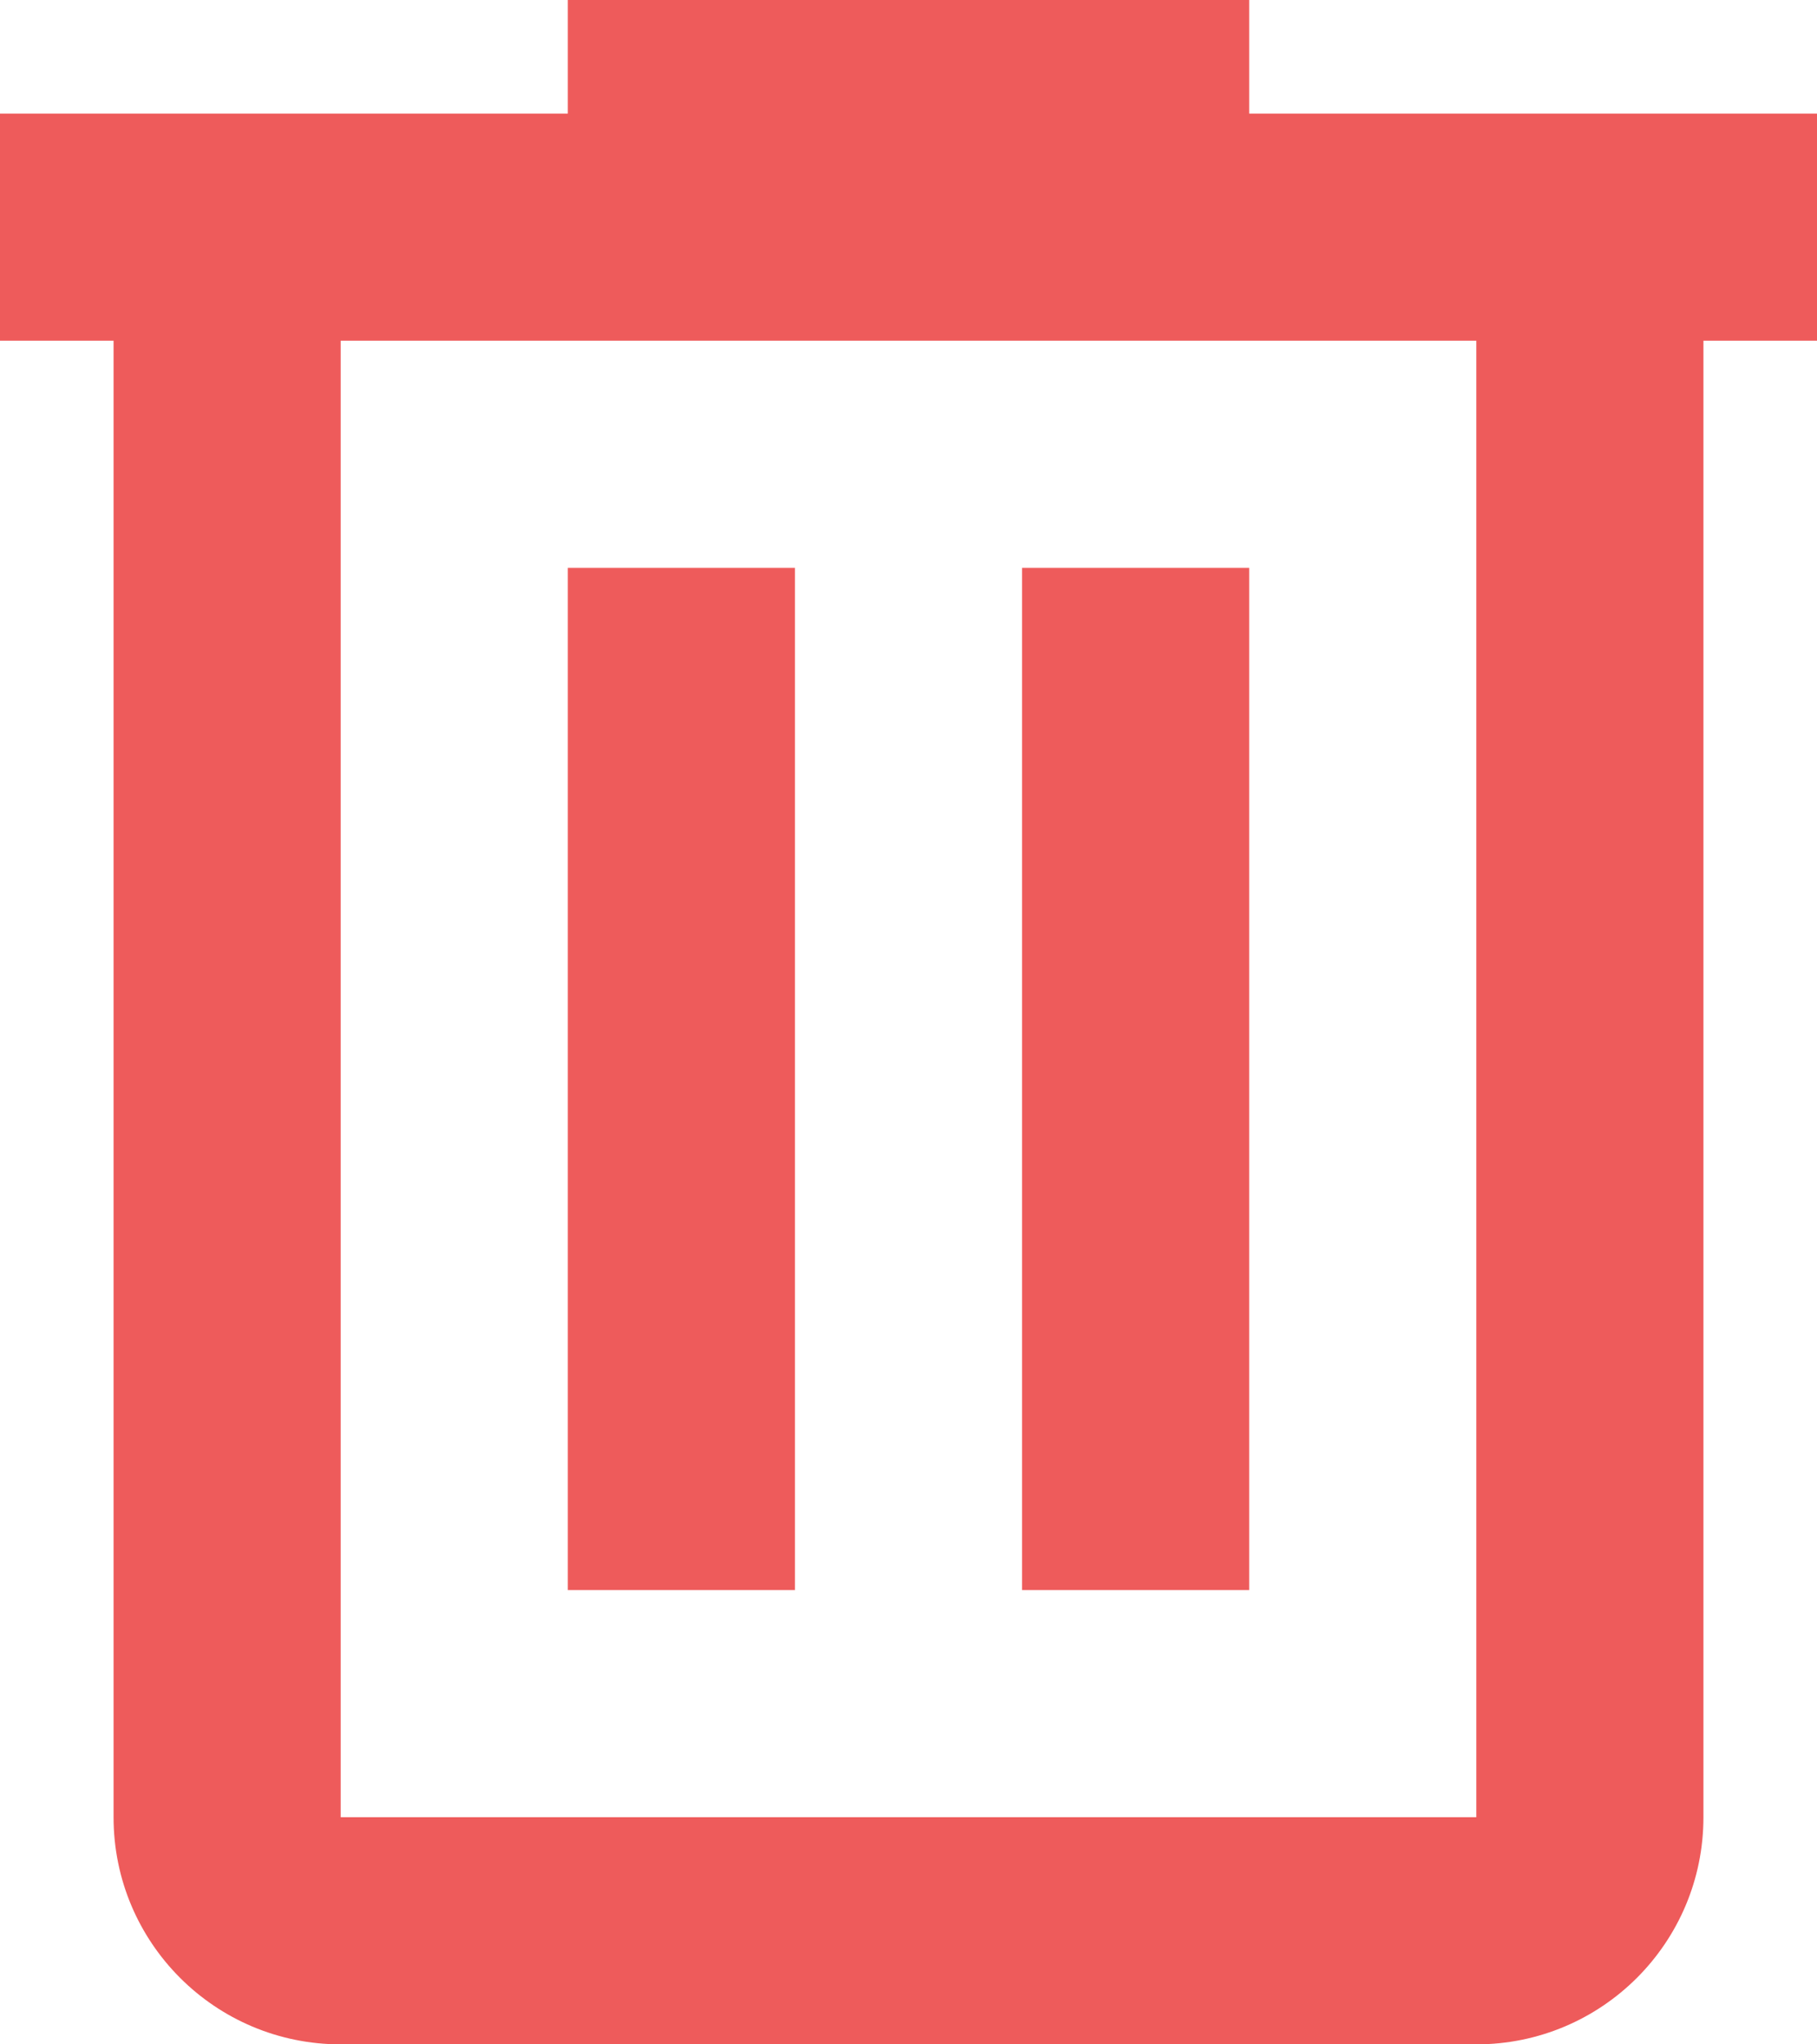 <?xml version="1.0" encoding="UTF-8"?>
<svg width="16px" height="18px" viewBox="0 0 16 18" version="1.1" xmlns="http://www.w3.org/2000/svg" xmlns:xlink="http://www.w3.org/1999/xlink">
    <!-- Generator: Sketch 55.1 (78136) - https://sketchapp.com -->
    <title>trash-can-outline</title>
    <desc>Created with Sketch.</desc>
    <g id="People-View-V2" stroke="none" stroke-width="1" fill="none" fill-rule="evenodd">
        <g id="Edit-Label" transform="translate(-708, -517)" fill="#EE5B5B" fill-rule="nonzero">
            <g id="modal" transform="translate(419, 205)">
                <g id="Group-18" transform="translate(289, 312)">
                    <g id="trash-can-outline">
                        <path d="M5,0 L5,1 L0,1 L0,3 L1,3 L1,16 C1,17.105 1.895,18 3,18 L13,18 C14.105,18 15,17.105 15,16 L15,3 L16,3 L16,1 L11,1 L11,0 L5,0 L5,0 Z M3,3 L13,3 L13,16 L3,16 L3,3 L3,3 Z M5,5 L5,14 L7,14 L7,5 L5,5 L5,5 Z M9,5 L9,14 L11,14 L11,5 L9,5 Z" id="Shape"></path>
                    </g>
                </g>
            </g>
        </g>
    </g>
</svg>